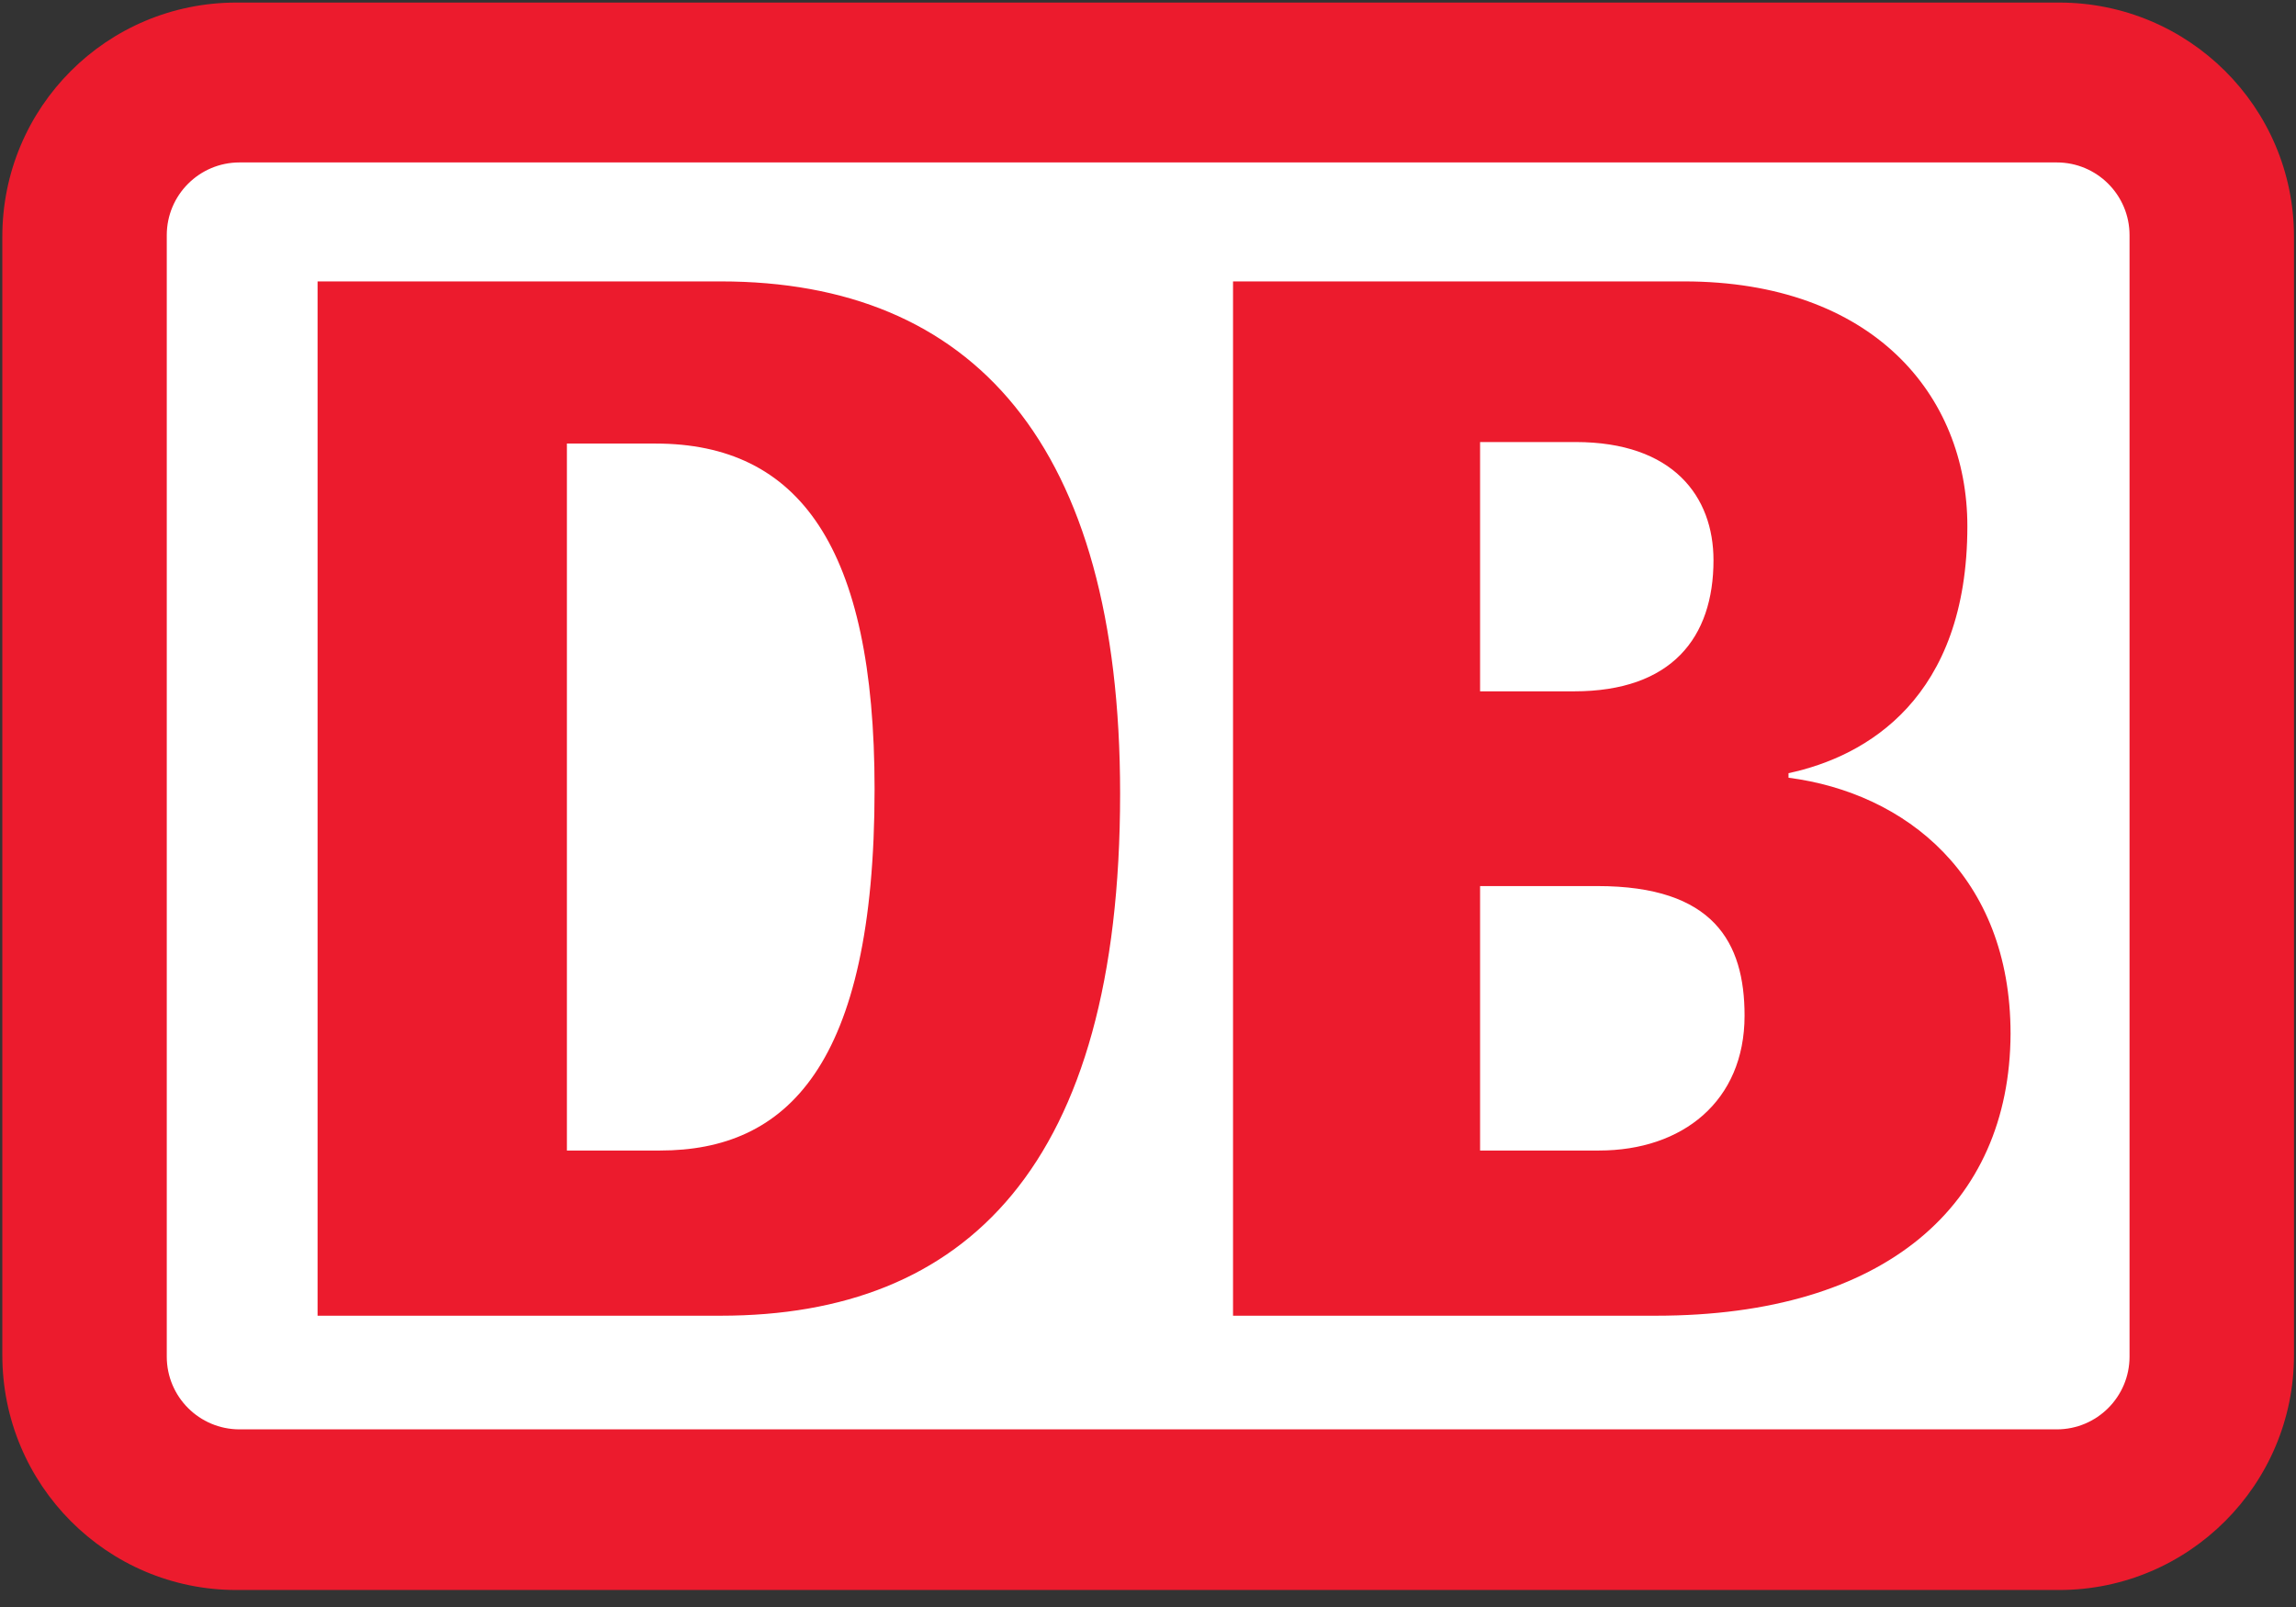 <?xml version="1.0" encoding="UTF-8"?>
<svg viewBox="0 0 710 497" version="1.1" xmlns="http://www.w3.org/2000/svg" xmlns:xlink="http://www.w3.org/1999/xlink">
    <rect x="0" y="0" width="710" height="497" fill="#333333" stroke="none"/>
    <g id="Page-1" stroke="none" stroke-width="1" fill="none" fill-rule="evenodd">
        <g id="logo">
            <polygon id="path94" fill="#FFFFFF" fill-rule="nonzero" points="664.149 459.405 41.727 459.405 41.727 33.13 664.149 33.13"></polygon>
            <path d="M98.204,87.03 L222.876,87.03 C300.679,87.03 346.376,137.18 346.376,245.447 C346.376,360.745 298.57,406.912 222.876,406.912 L98.204,406.912 L98.204,87.03 Z M381.294,87.03 L520.73,87.03 C579.082,87.03 608.375,122.182 608.375,162.723 C608.375,215.92 577.207,233.964 553.07,239.12 L553.07,240.526 C589.159,245.213 621.733,270.757 621.733,319.735 C621.498,372.463 583.3,406.912 512.059,406.912 L381.294,406.912 L381.294,87.03 Z M175.304,137.18 L202.722,137.18 C247.014,137.18 270.448,169.051 270.448,244.041 C270.448,330.046 243.03,355.824 204.128,355.824 L175.304,355.824 L175.304,137.18 Z M457.691,136.711 L487.218,136.711 C517.449,136.711 529.869,153.584 529.869,173.269 C529.869,197.172 516.98,213.811 486.75,213.811 L457.691,213.811 L457.691,136.711 Z M457.691,274.038 L494.014,274.038 C529.869,274.038 539.477,291.379 539.477,314.111 C539.477,340.592 520.261,355.824 494.483,355.824 L457.691,355.824 L457.691,274.038 Z M73.129,0.791 L636.731,0.791 C676.804,0.791 709.378,33.13 709.378,73.203 L709.378,419.098 C709.378,459.171 676.804,491.745 636.731,491.745 L73.129,491.745 C33.056,491.745 0.717,459.171 0.717,419.098 L0.717,73.203 C0.717,33.13 33.056,0.791 73.129,0.791 Z M74.067,50.237 L636.028,50.237 C648.448,50.237 658.525,60.314 658.525,72.735 L658.525,419.566 C658.525,431.987 648.448,442.063 636.028,442.063 L74.067,442.063 C61.646,442.063 51.57,431.987 51.57,419.566 L51.57,72.735 C51.57,60.314 61.646,50.237 74.067,50.237 L74.067,50.237 Z" id="path96" fill="#EC1B2D"></path>
        </g>
    </g>
</svg>
